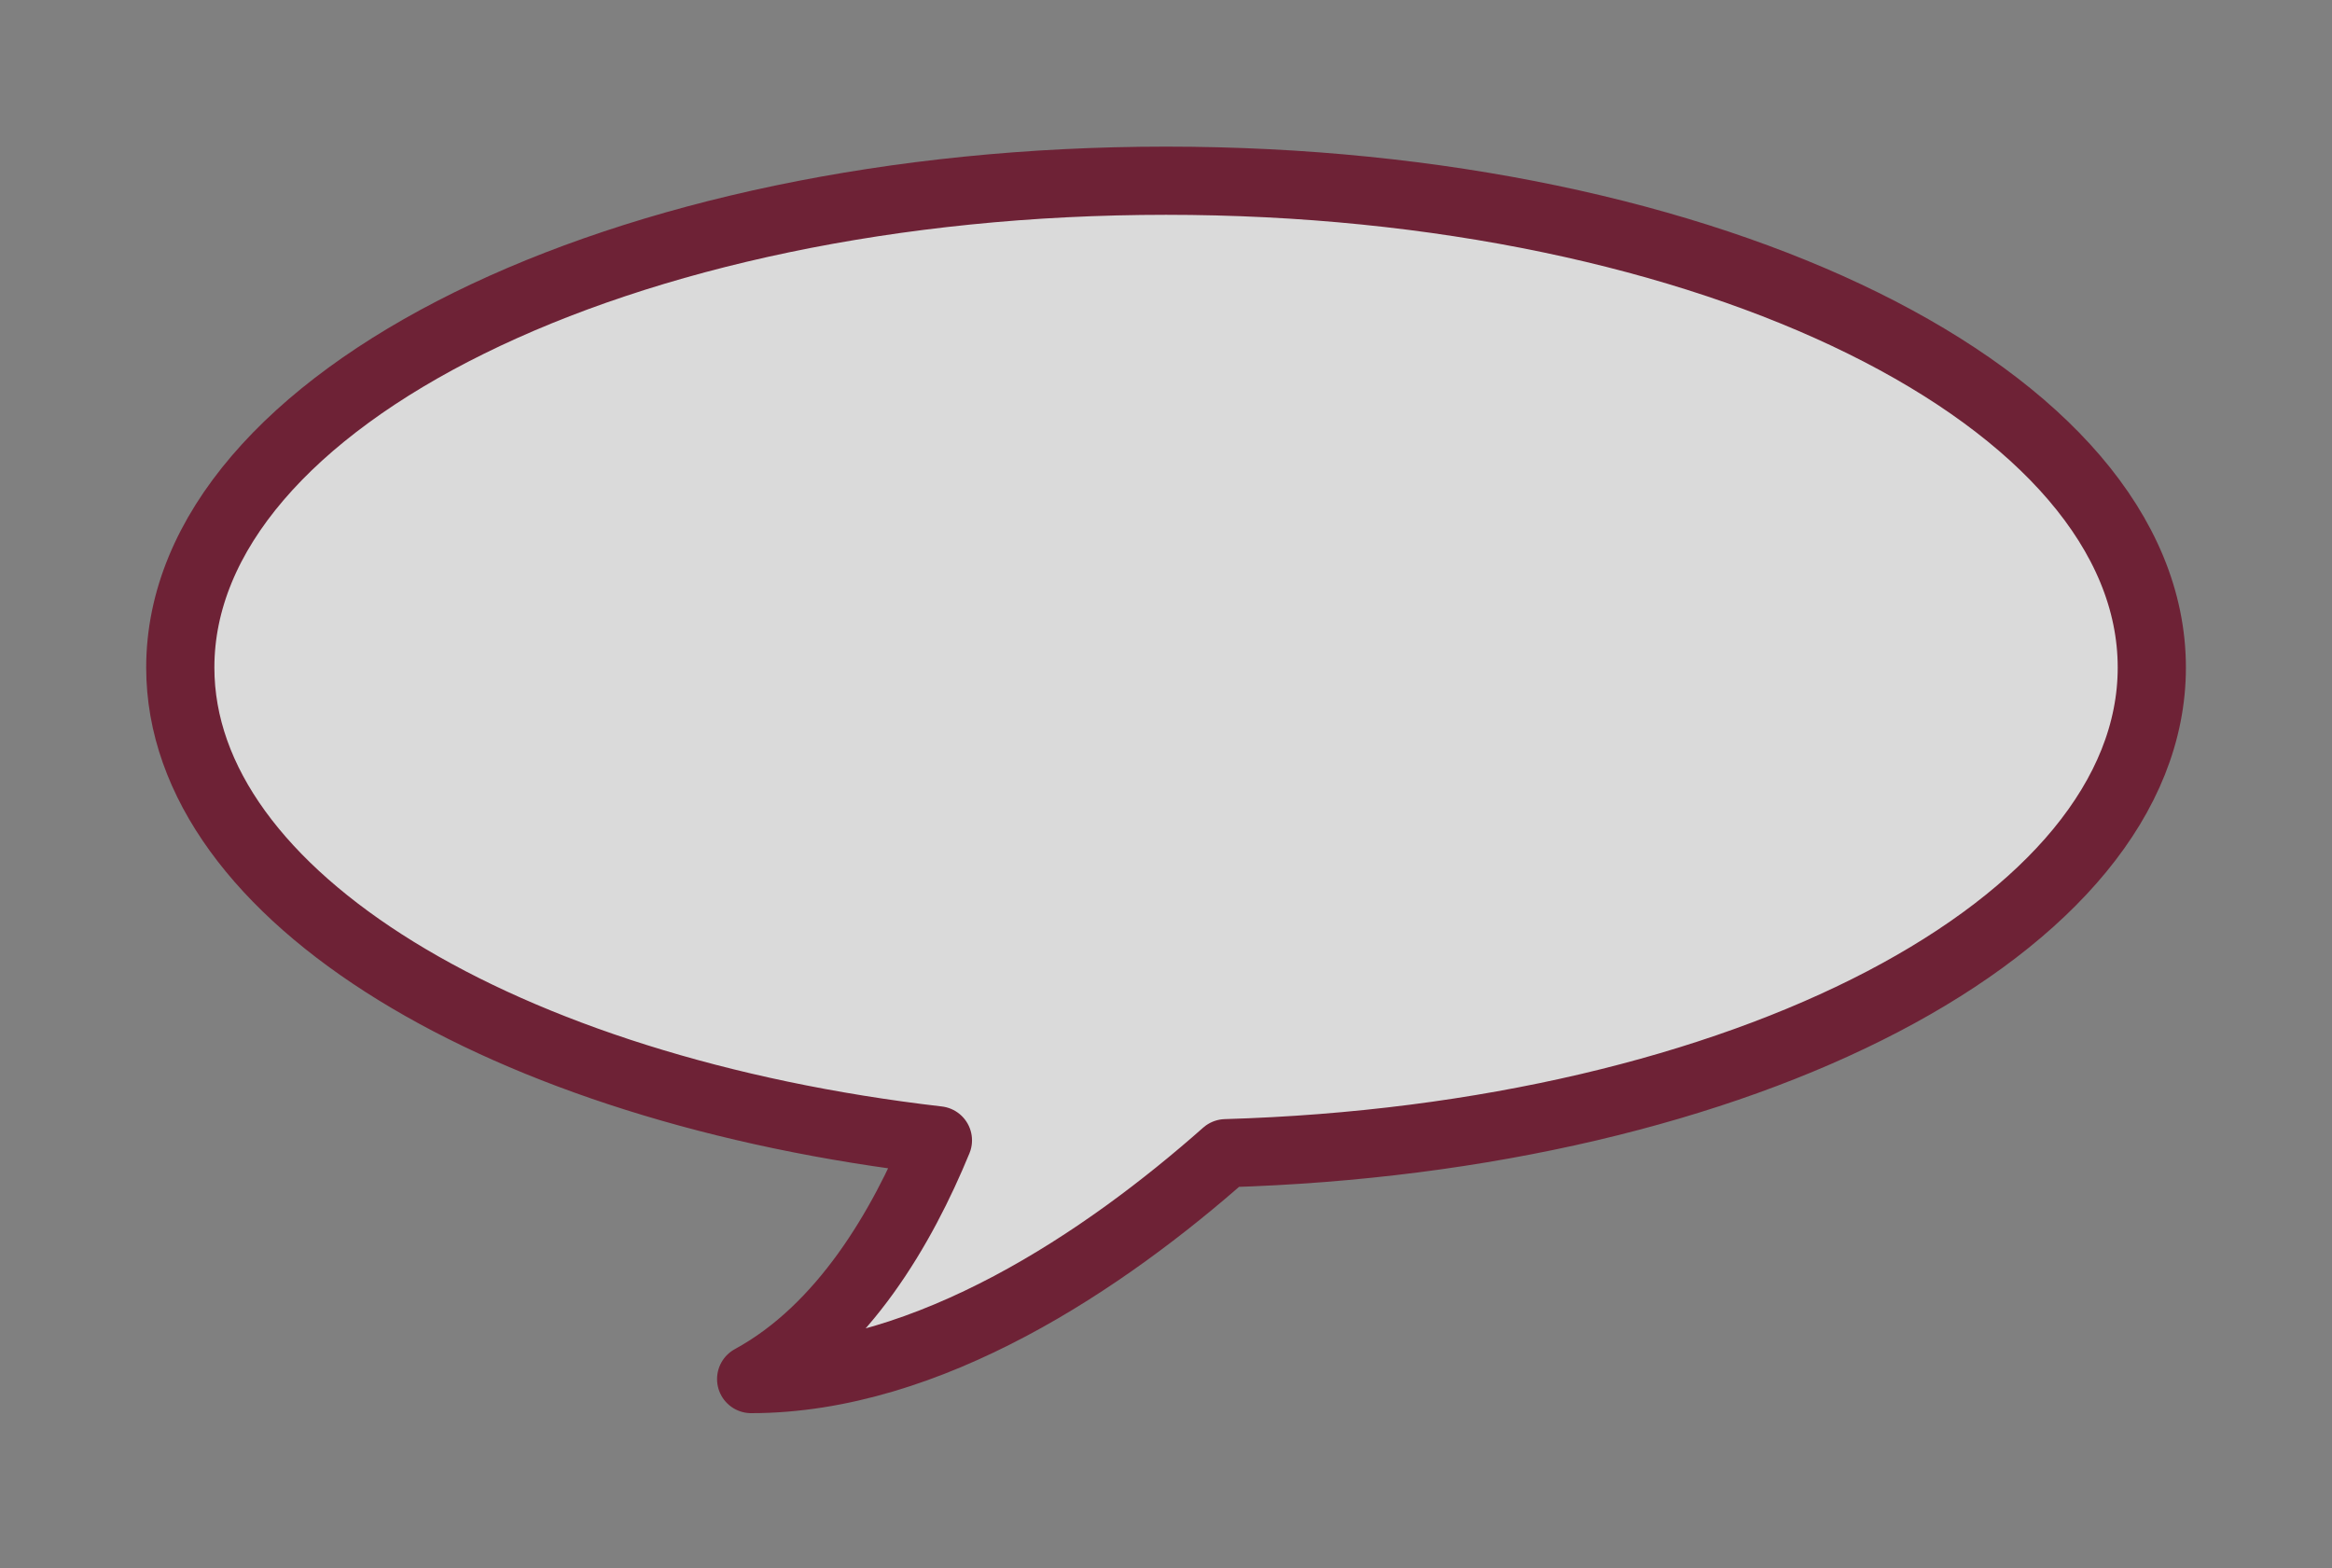 <?xml version="1.0" encoding="UTF-8" standalone="no"?>
<!DOCTYPE svg PUBLIC "-//W3C//DTD SVG 1.1//EN" "http://www.w3.org/Graphics/SVG/1.1/DTD/svg11.dtd">
<svg xmlns="http://www.w3.org/2000/svg" xmlns:xl="http://www.w3.org/1999/xlink" version="1.1" viewBox="103 171 171 115" width="171pt" height="115pt" xmlns:dc="http://purl.org/dc/elements/1.1/">
    <rect x="103" y="171" width="171" height="115" fill="#808080" stroke="none"/>
    <defs/>
    <g stroke="none" stroke-opacity="1" stroke-dasharray="none" fill="none" fill-opacity="1">
    <g>
        <path d="M 260.787 219.951 C 260.787 200.213 228.458 184.252 188.504 184.252 C 148.55 184.252 116.22 200.213 116.22 219.951 C 116.22 236.771 139.938 250.93 171.775 254.62 C 169.162 260.97 164.857 268.436 158.08 272.126 C 171.139 272.126 184.057 263.373 192.88 255.563 C 230.787 254.448 260.787 238.916 260.787 219.951 Z" fill="white" fill-opacity=".704"/>
        <path d="M 260.787 219.951 C 260.787 200.213 228.458 184.252 188.504 184.252 C 148.55 184.252 116.22 200.213 116.22 219.951 C 116.22 236.771 139.938 250.93 171.775 254.62 C 169.162 260.97 164.857 268.436 158.08 272.126 C 171.139 272.126 184.057 263.373 192.88 255.563 C 230.787 254.448 260.787 238.916 260.787 219.951 Z" stroke="#6e2236" stroke-linecap="round" stroke-linejoin="round" stroke-width="5"/>
        <title>Click to view comments</title>
    </g>
    </g>
</svg>

